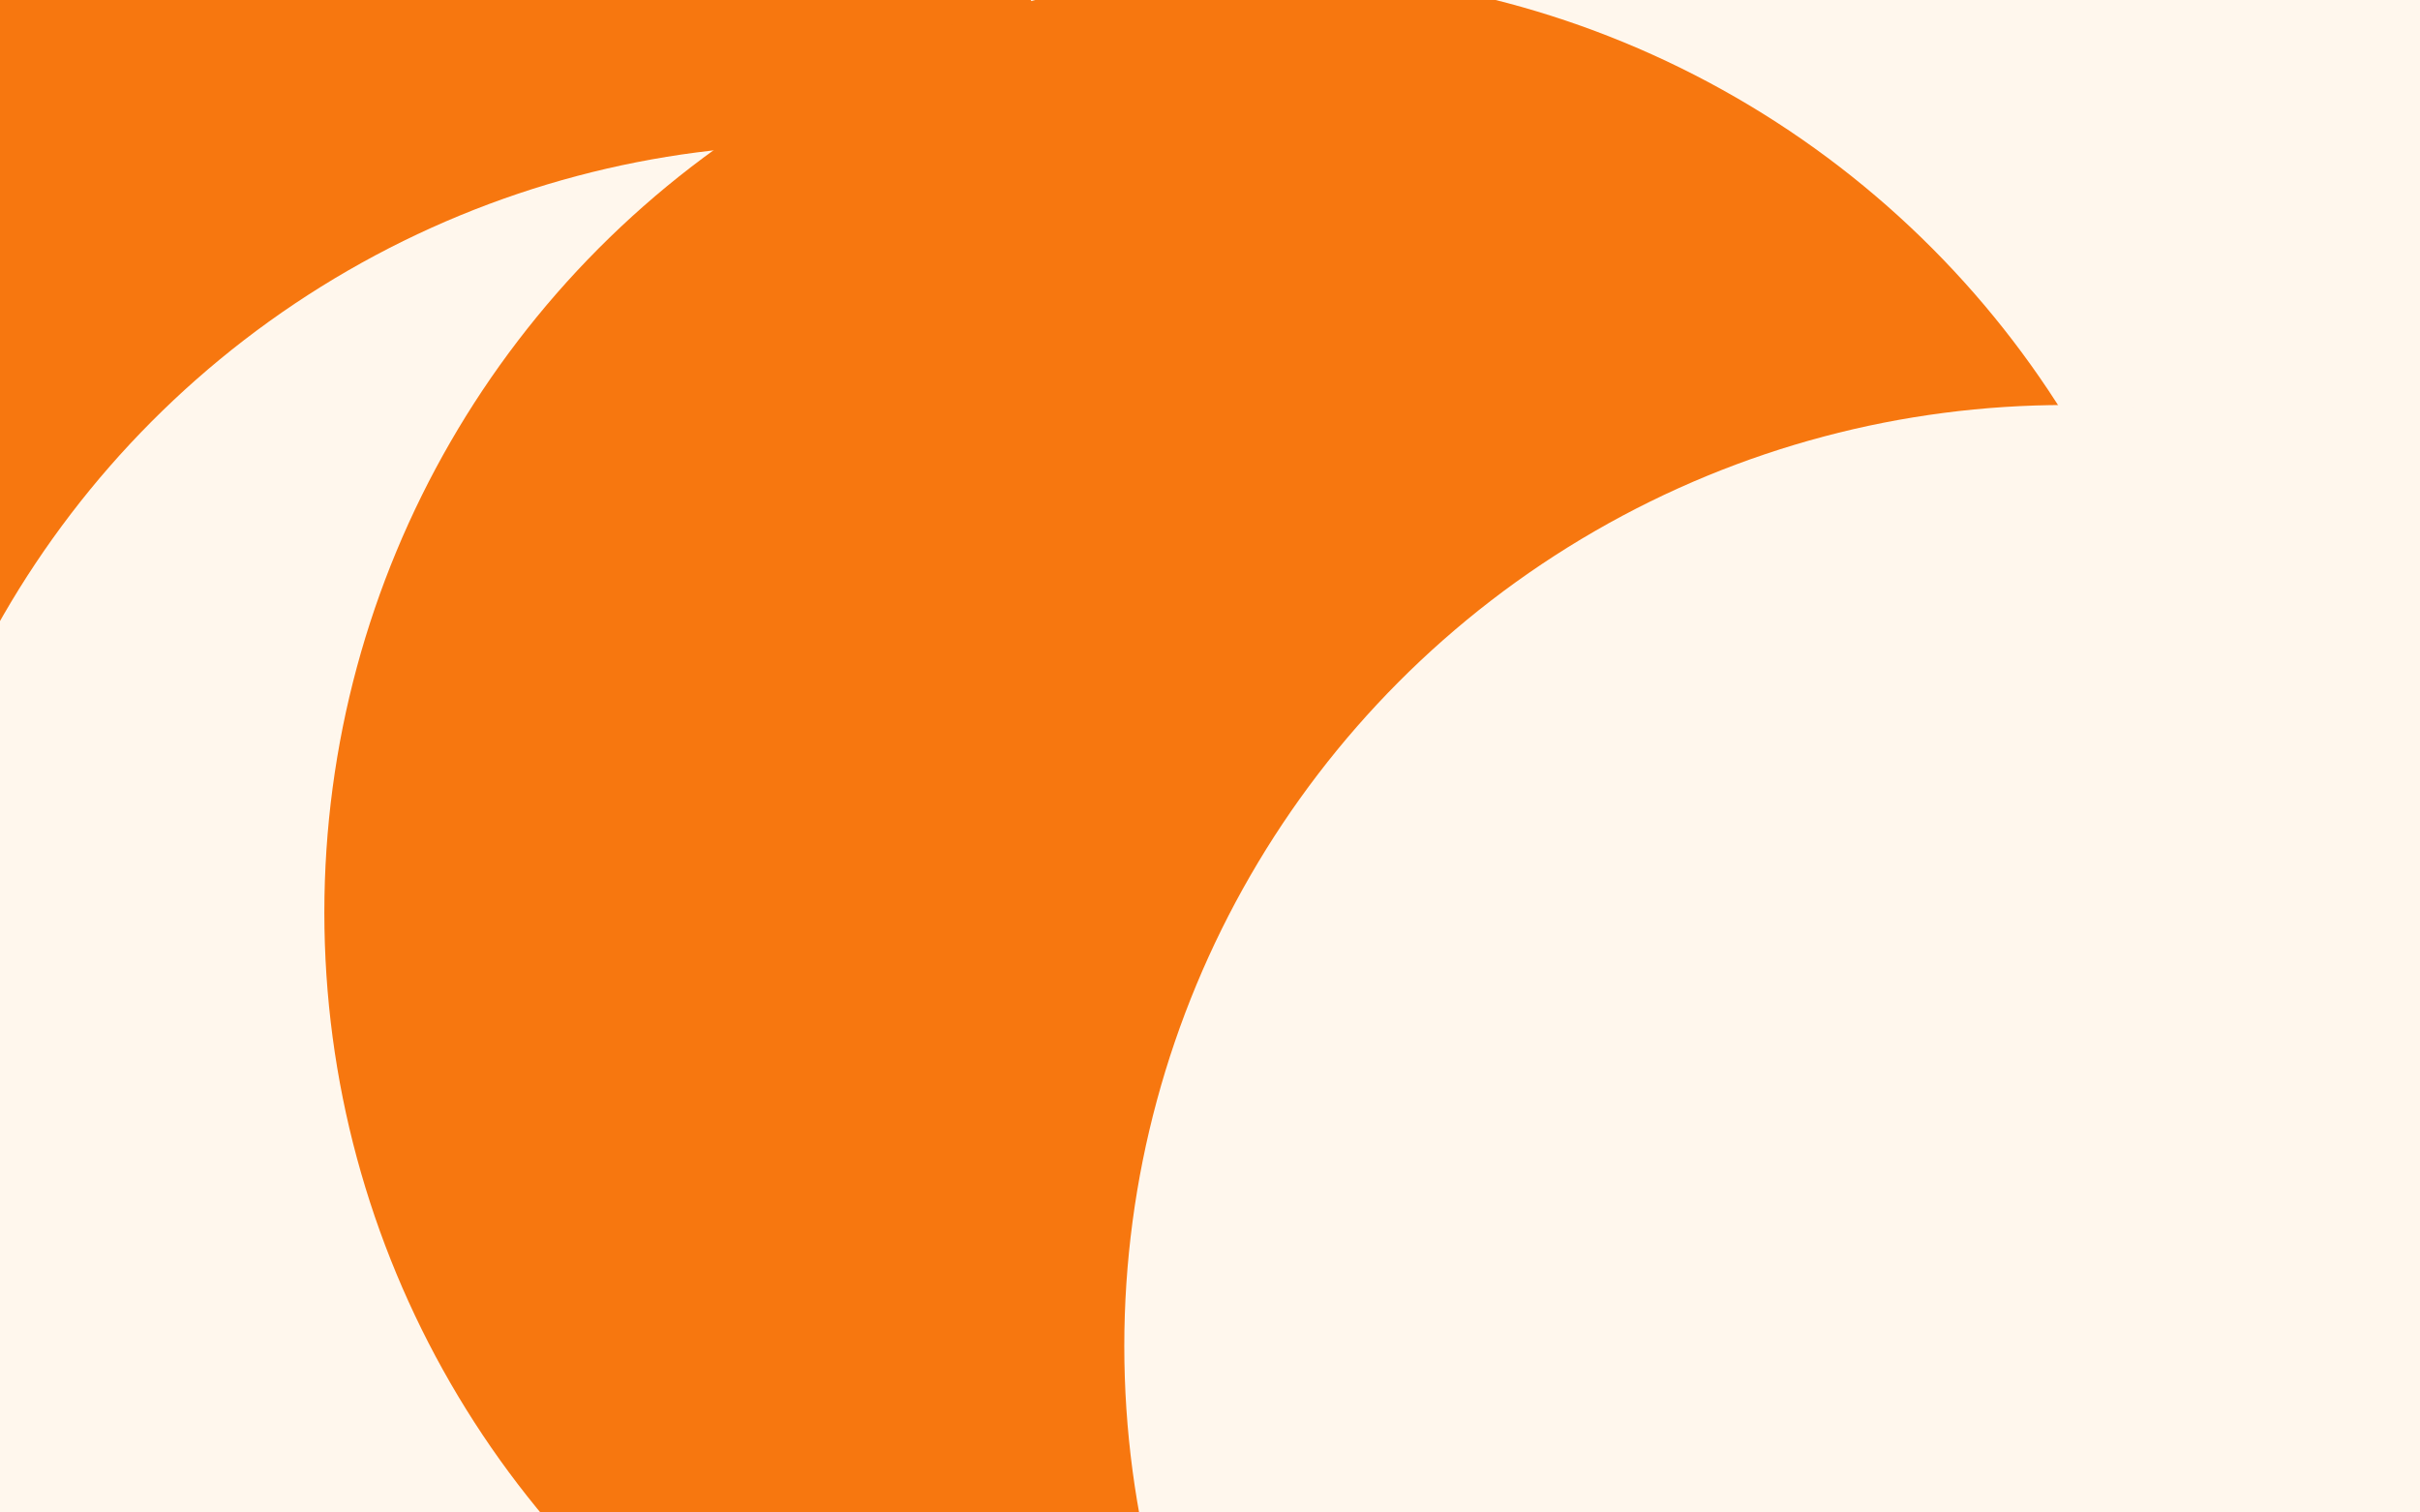 <svg id="visual" viewBox="0 0 1440 900" width="1440" height="900" xmlns="http://www.w3.org/2000/svg" xmlns:xlink="http://www.w3.org/1999/xlink" version="1.1"><defs><filter id="blur1" x="-10%" y="-10%" width="120%" height="120%"><feFlood flood-opacity="0" result="BackgroundImageFix"></feFlood><feBlend mode="normal" in="SourceGraphic" in2="BackgroundImageFix" result="shape"></feBlend><feGaussianBlur stdDeviation="252" result="effect1_foregroundBlur"></feGaussianBlur></filter></defs><rect width="1440" height="900" fill="#F7770F"></rect><g filter="url(#blur1)"><circle cx="548" cy="155" fill="#FFF7ED" r="560"></circle><circle cx="145" cy="307" fill="#F7770F" r="560"></circle><circle cx="1258" cy="190" fill="#FFF7ED" r="560"></circle><circle cx="487" cy="646" fill="#FFF7ED" r="560"></circle><circle cx="753" cy="543" fill="#F7770F" r="560"></circle><circle cx="1229" cy="801" fill="#FFF7ED" r="560"></circle></g></svg>
